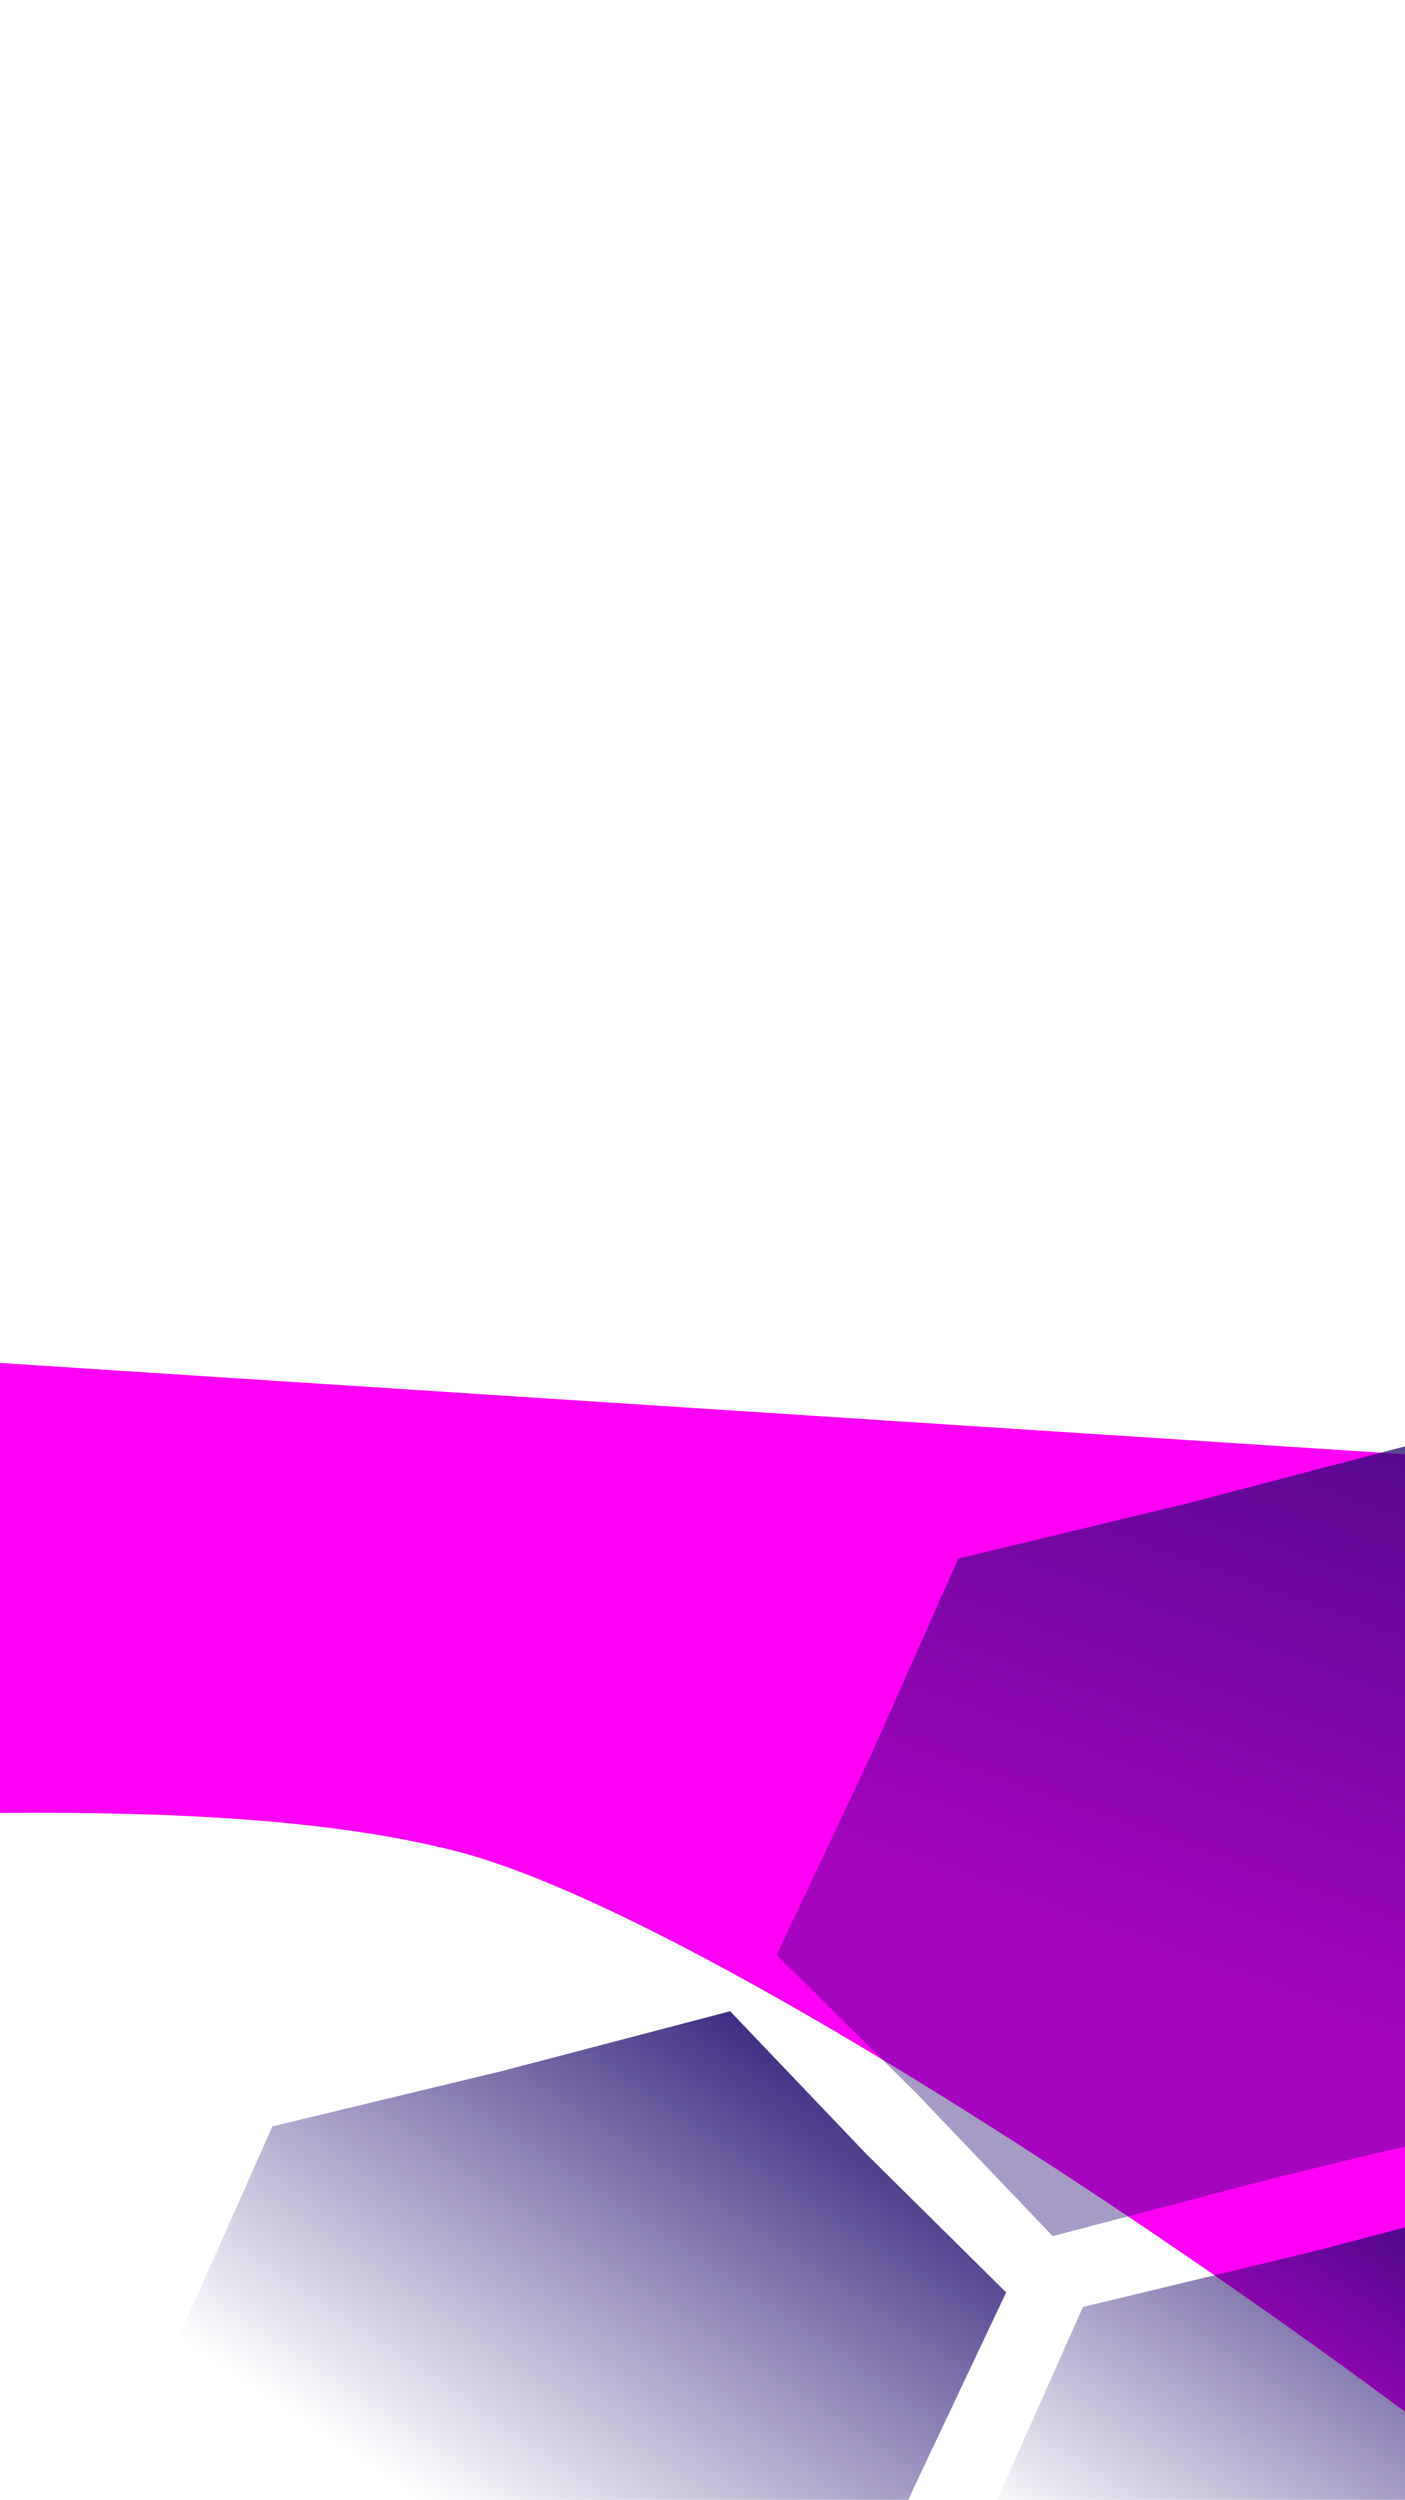 <svg width="375" height="667" viewBox="0 0 375 667" fill="none" xmlns="http://www.w3.org/2000/svg">
    <g filter="url(#filter0_f_1199_2836)">
        <path d="M122.477 494.131C212.262 517.605 468.745 703.23 474.691 732.696C573.395 811.141 425.228 566.063 449.879 494.131V392.885L-24.956 362.039C-44.355 360.779 -62.934 370.043 -73.601 386.296L-134 478.321C-124.585 496.893 32.692 470.656 122.477 494.131Z" fill="#FF00F5"/>
    </g>
    <path d="M377.914 385.155L316.925 401.142L255.76 415.872L232.202 468.897L207.28 521.615L244.711 558.653L280.954 596.642L341.943 580.655L403.107 565.926L426.666 512.9L451.587 460.183L414.157 423.144L377.914 385.155Z" fill="url(#paint0_linear_1199_2836)"/>
    <path d="M411.19 584.829L350.201 600.816L289.037 615.545L265.478 668.571L240.557 721.288L277.987 758.327L314.23 796.315L375.219 780.328L436.384 765.599L459.942 712.574L484.864 659.856L447.433 622.817L411.19 584.829Z" fill="url(#paint1_linear_1199_2836)"/>
    <path d="M194.873 536.638L133.884 552.625L72.72 567.354L49.161 620.38L24.24 673.097L61.67 710.136L97.913 748.124L158.902 732.137L220.067 717.408L243.625 664.382L268.547 611.665L231.116 574.626L194.873 536.638Z" fill="url(#paint2_linear_1199_2836)"/>
    <defs>
        <filter id="filter0_f_1199_2836" x="-534" y="-38.075" width="1443" height="1186.07" filterUnits="userSpaceOnUse" color-interpolation-filters="sRGB">
            <feFlood flood-opacity="0" result="BackgroundImageFix"/>
            <feBlend mode="normal" in="SourceGraphic" in2="BackgroundImageFix" result="shape"/>
            <feGaussianBlur stdDeviation="200" result="effect1_foregroundBlur_1199_2836"/>
        </filter>
        <linearGradient id="paint0_linear_1199_2836" x1="437.161" y1="287.273" x2="345.807" y2="542.672" gradientUnits="userSpaceOnUse">
            <stop stop-color="#1E0B6D"/>
            <stop offset="1" stop-color="#250B71" stop-opacity="0.41"/>
        </linearGradient>
        <linearGradient id="paint1_linear_1199_2836" x1="409.714" y1="574.582" x2="320.845" y2="709.446" gradientUnits="userSpaceOnUse">
            <stop stop-color="#1E0B6D"/>
            <stop offset="1" stop-color="#250B71" stop-opacity="0"/>
        </linearGradient>
        <linearGradient id="paint2_linear_1199_2836" x1="207.738" y1="514.482" x2="107.535" y2="663.639" gradientUnits="userSpaceOnUse">
            <stop stop-color="#1E0B6D"/>
            <stop offset="1" stop-color="#250B71" stop-opacity="0"/>
        </linearGradient>
    </defs>
</svg>
